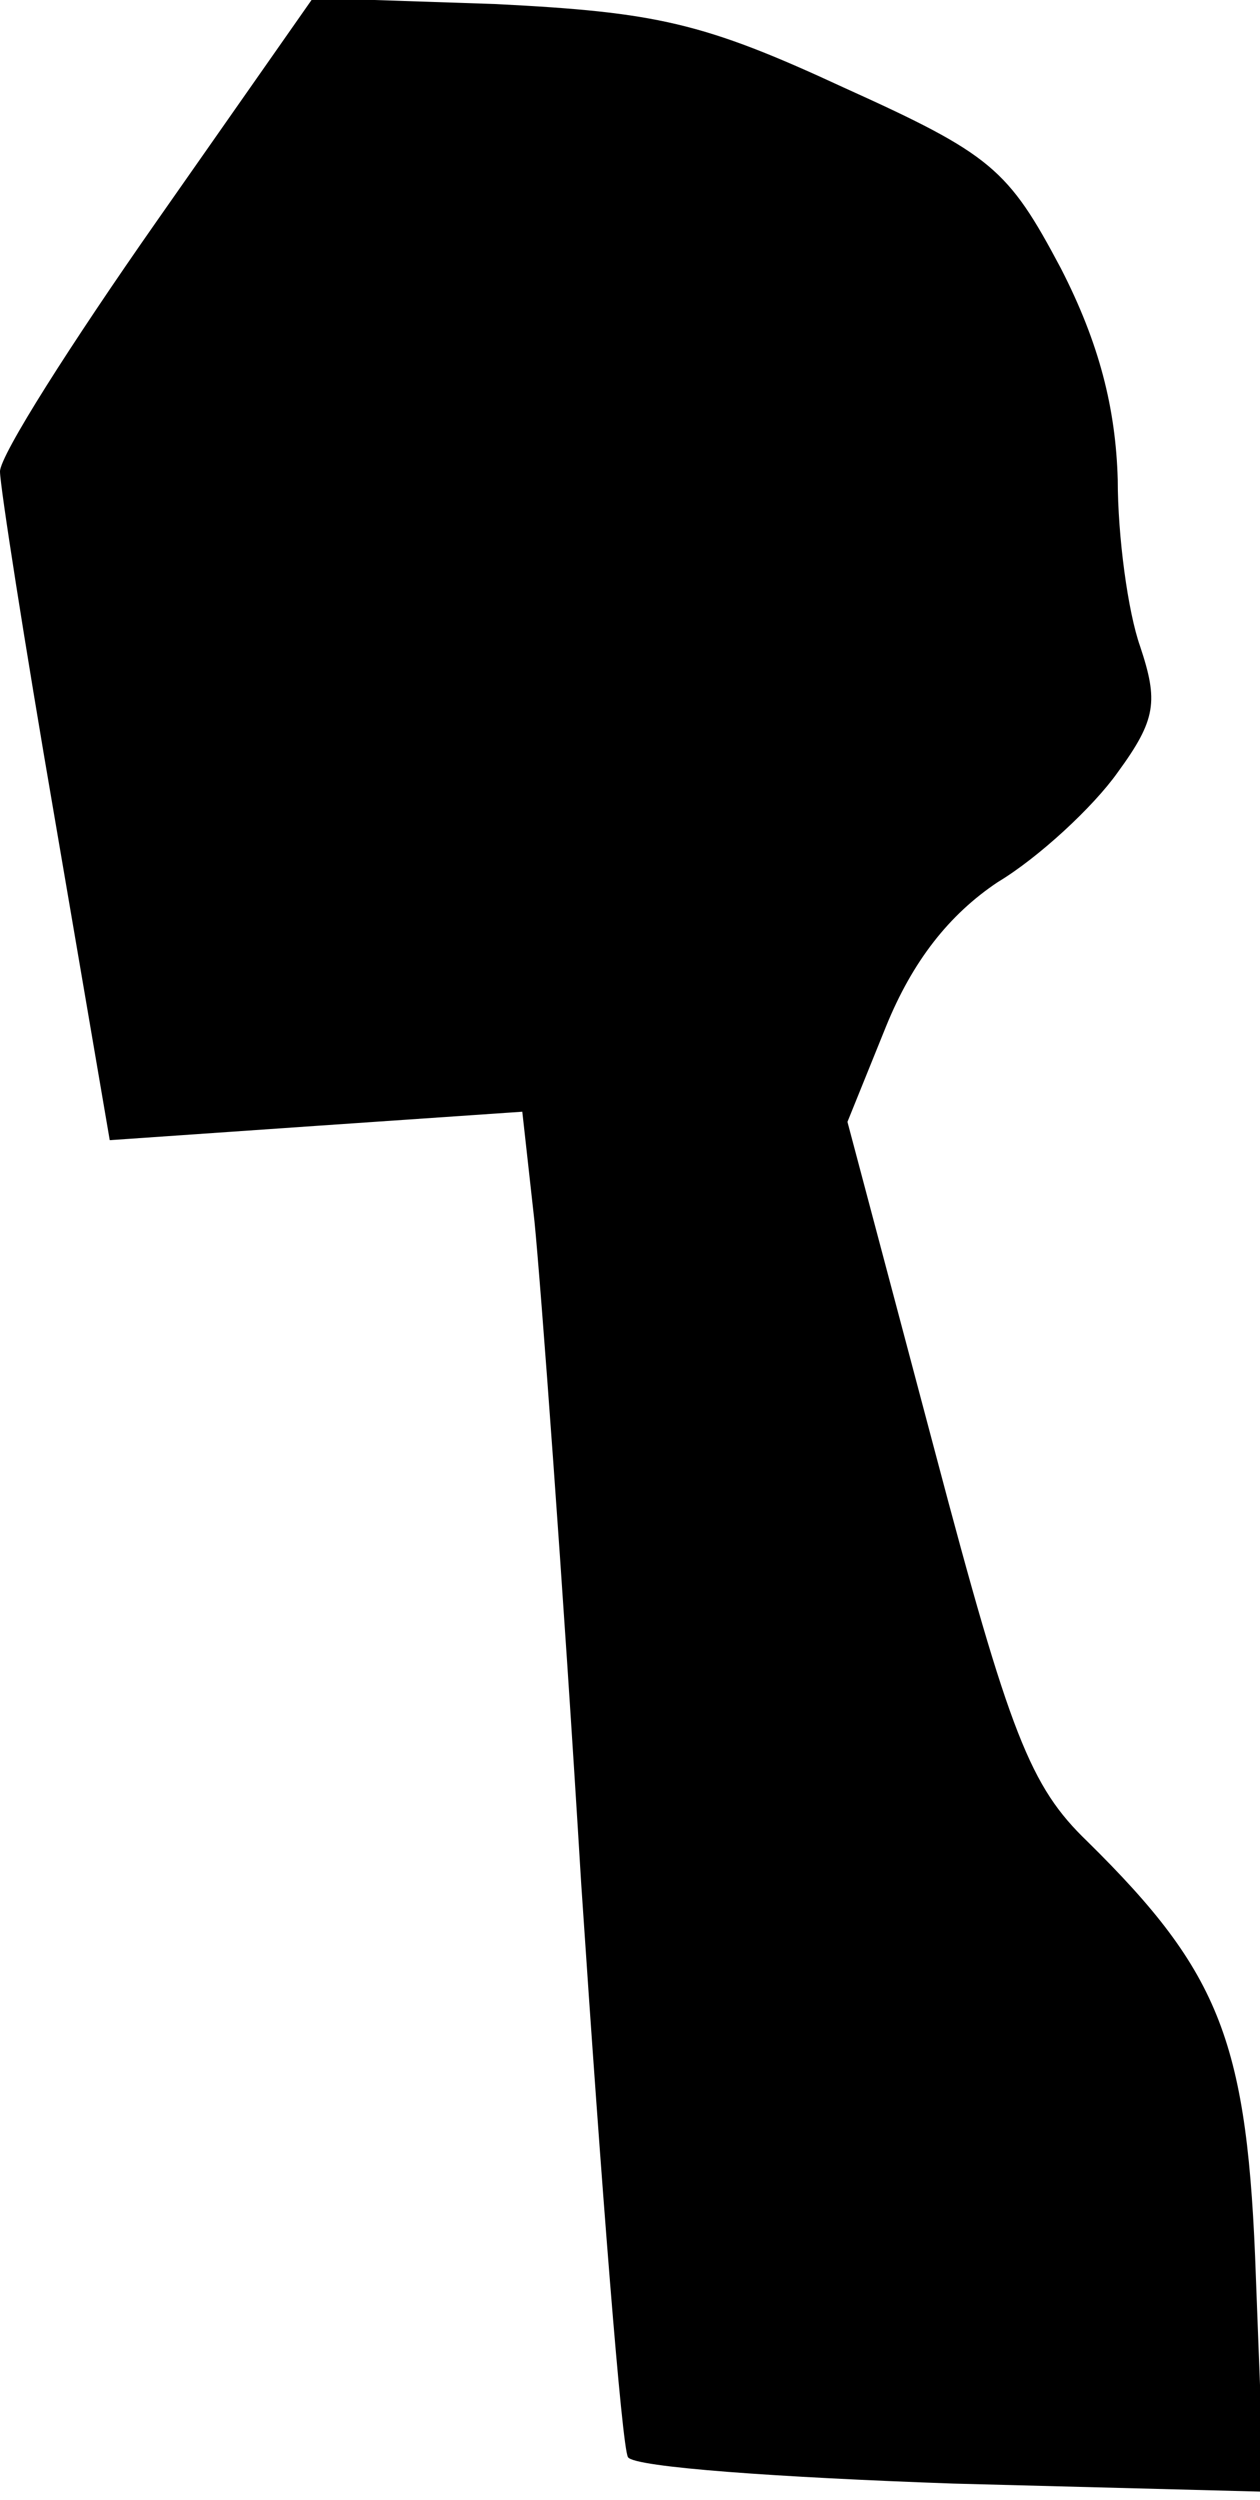 <?xml version="1.0" standalone="no"?>
<!DOCTYPE svg PUBLIC "-//W3C//DTD SVG 20010904//EN"
 "http://www.w3.org/TR/2001/REC-SVG-20010904/DTD/svg10.dtd">
<svg version="1.0" xmlns="http://www.w3.org/2000/svg"
 width="62pt" height="123pt" viewBox="0 0 62 123"
 preserveAspectRatio="xMidYMid meet">
<g transform="translate(0,123) scale(0.1,-0.1)"
fill="#000000" stroke="none">
<path fill="#000000" stroke="none" d="M77 1121 c-42 -60 -77 -115 -77 -123 0
-7 12 -84 27 -171 l27 -158 101 7 102 7 6 -54 c3 -30 14 -177 23 -326 10 -150
20 -277 23 -282 3 -5 75 -10 160 -13 l153 -4 -4 105 c-4 116 -17 150 -83 215
-28 27 -38 52 -75 192 l-43 162 19 47 c13 32 31 55 55 71 20 12 47 37 59 54
19 26 20 35 11 62 -6 17 -11 54 -11 82 -1 35 -9 67 -28 104 -26 49 -34 56
-107 89 -69 32 -92 37 -171 41 l-90 3 -77 -110z"/>
</g>
</svg>
